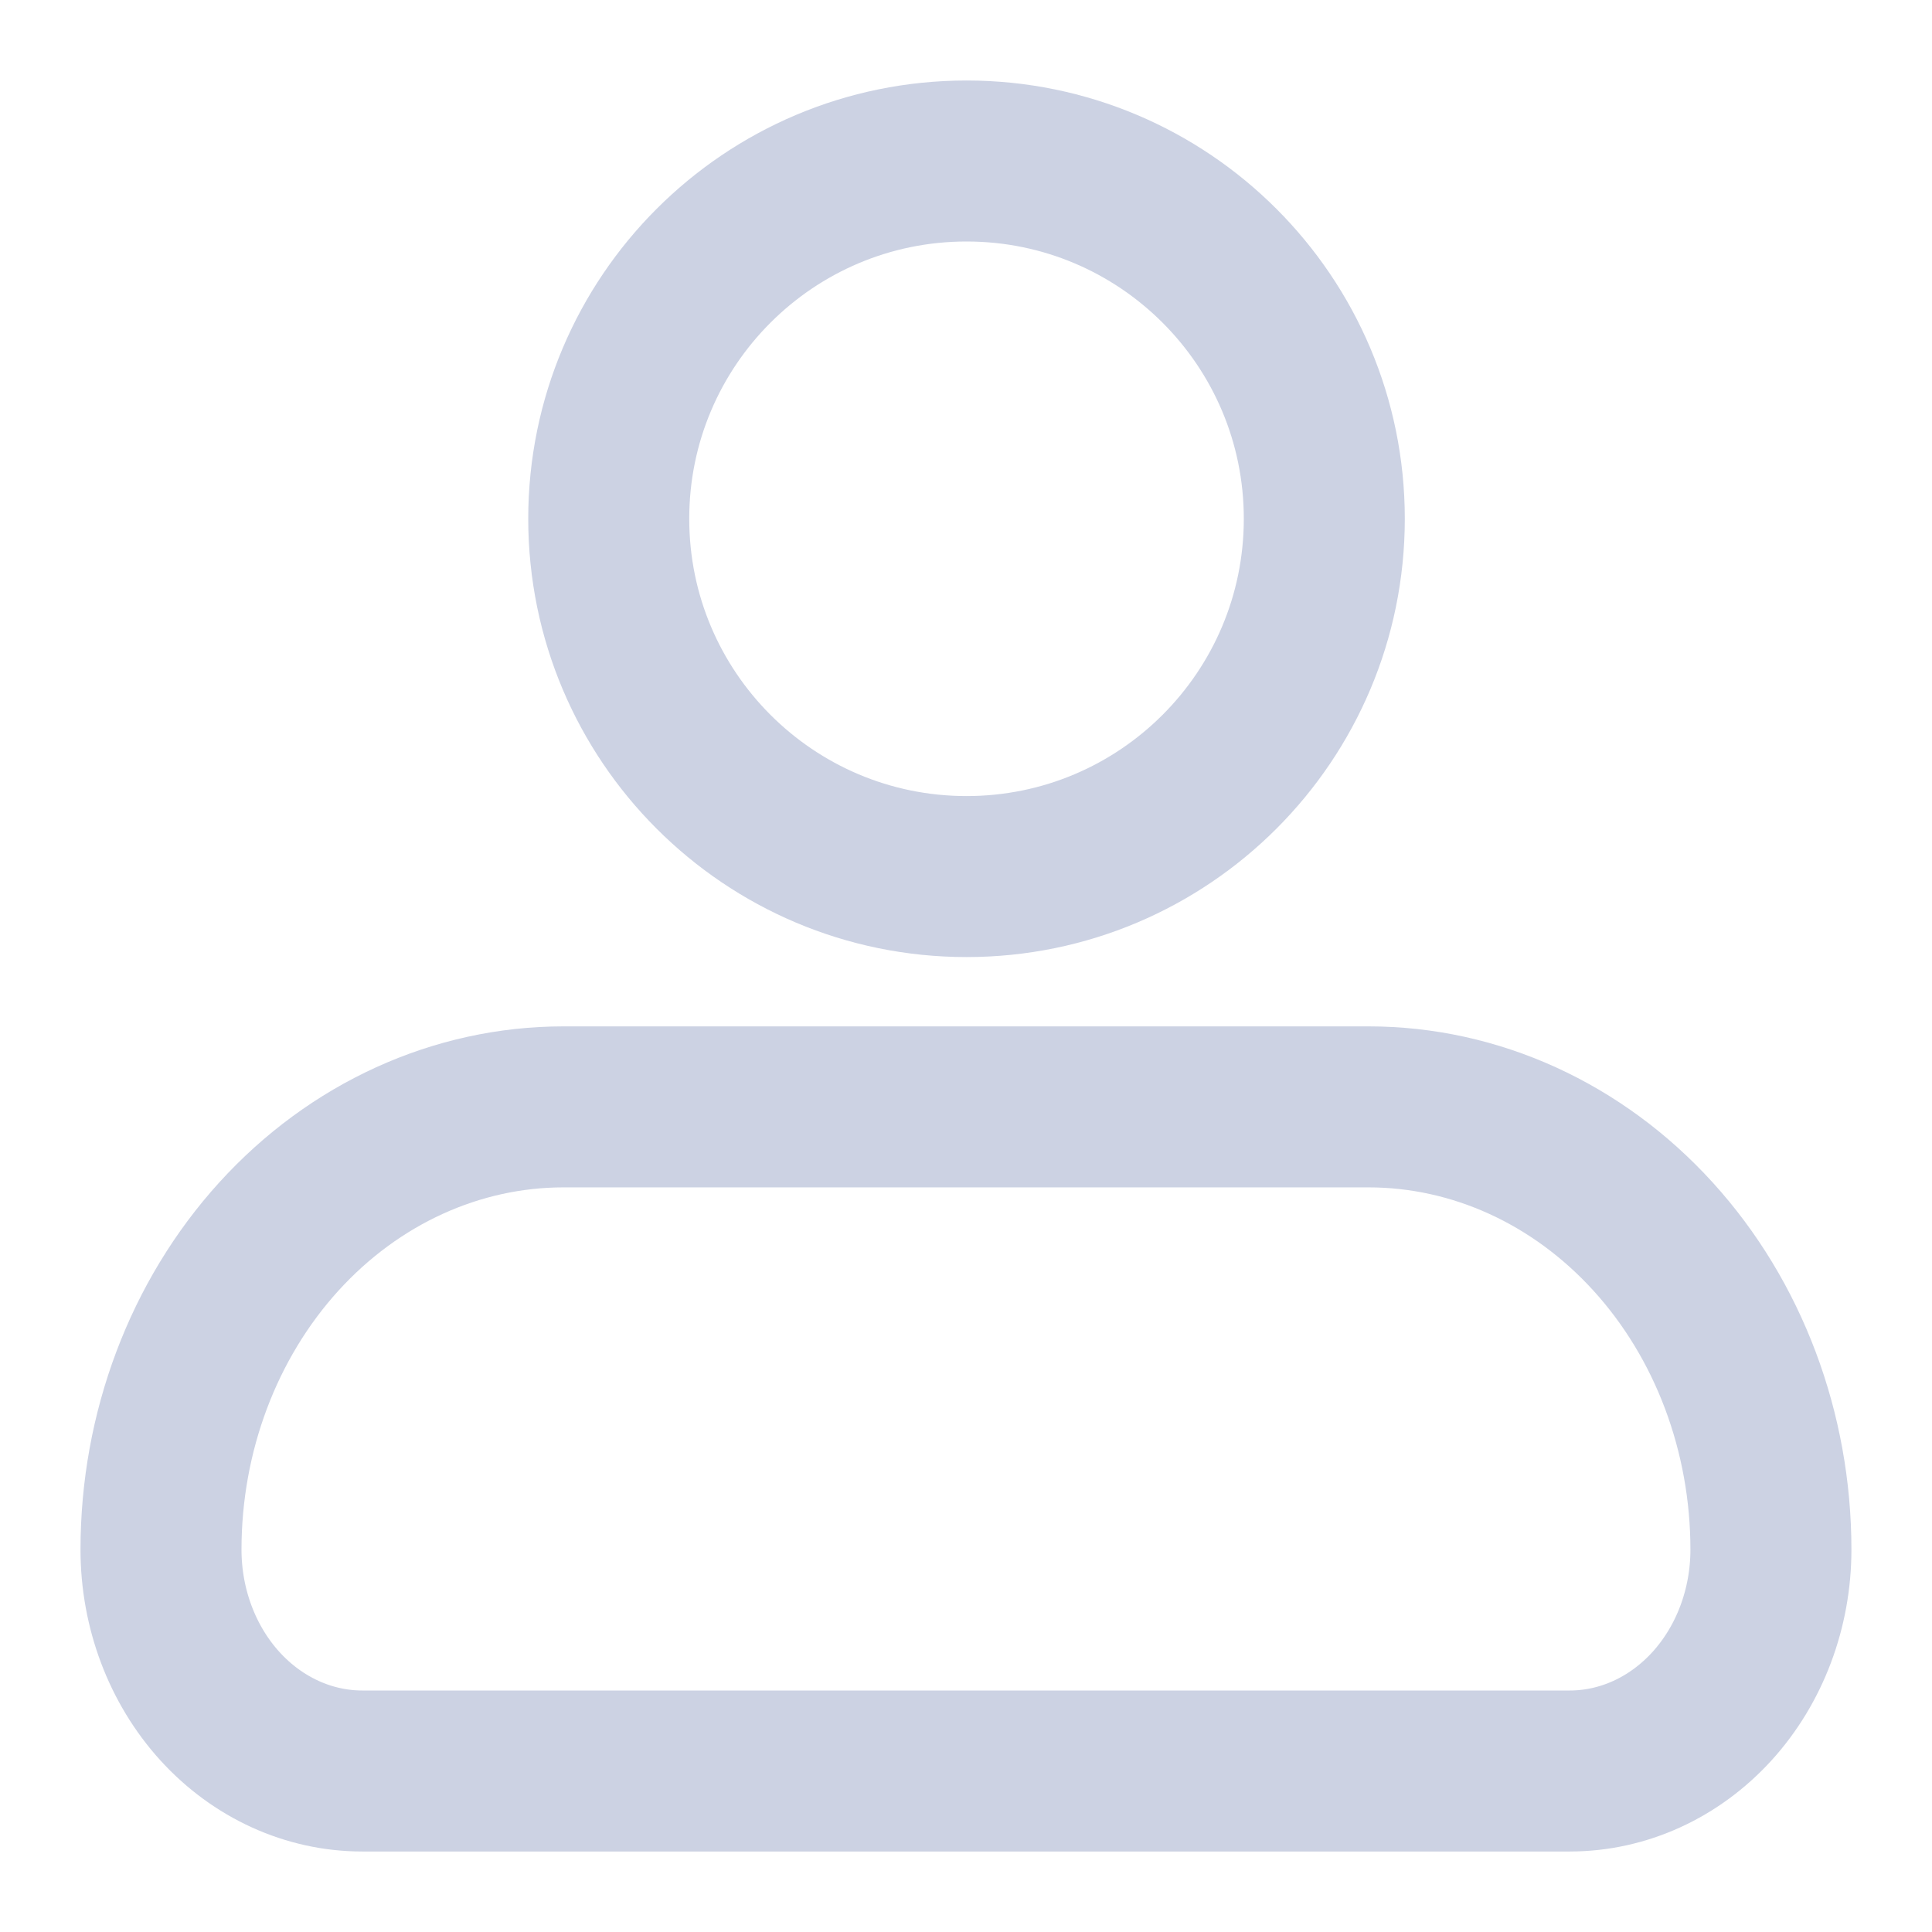 <svg width="24" height="24" viewBox="0 0 24 24" fill="none" xmlns="http://www.w3.org/2000/svg">
<path d="M2 19.25C2 17.791 2.527 16.392 3.464 15.361C4.402 14.329 5.674 13.75 7 13.75H17C18.326 13.75 19.597 14.329 20.535 15.361C21.473 16.392 21.999 17.791 21.999 19.25C21.999 19.979 21.736 20.679 21.267 21.195C20.798 21.71 20.163 22 19.5 22H4.5C3.837 22 3.201 21.71 2.732 21.195C2.263 20.679 2 19.979 2 19.25Z" stroke="#CCD2E3" stroke-width="2" stroke-linejoin="round"/>
<path d="M12.007 10.889C14.461 10.889 16.451 8.899 16.451 6.444C16.451 3.99 14.461 2 12.007 2C9.552 2 7.562 3.99 7.562 6.444C7.562 8.899 9.552 10.889 12.007 10.889Z" stroke="#CCD2E3" stroke-width="2"/>
</svg>
